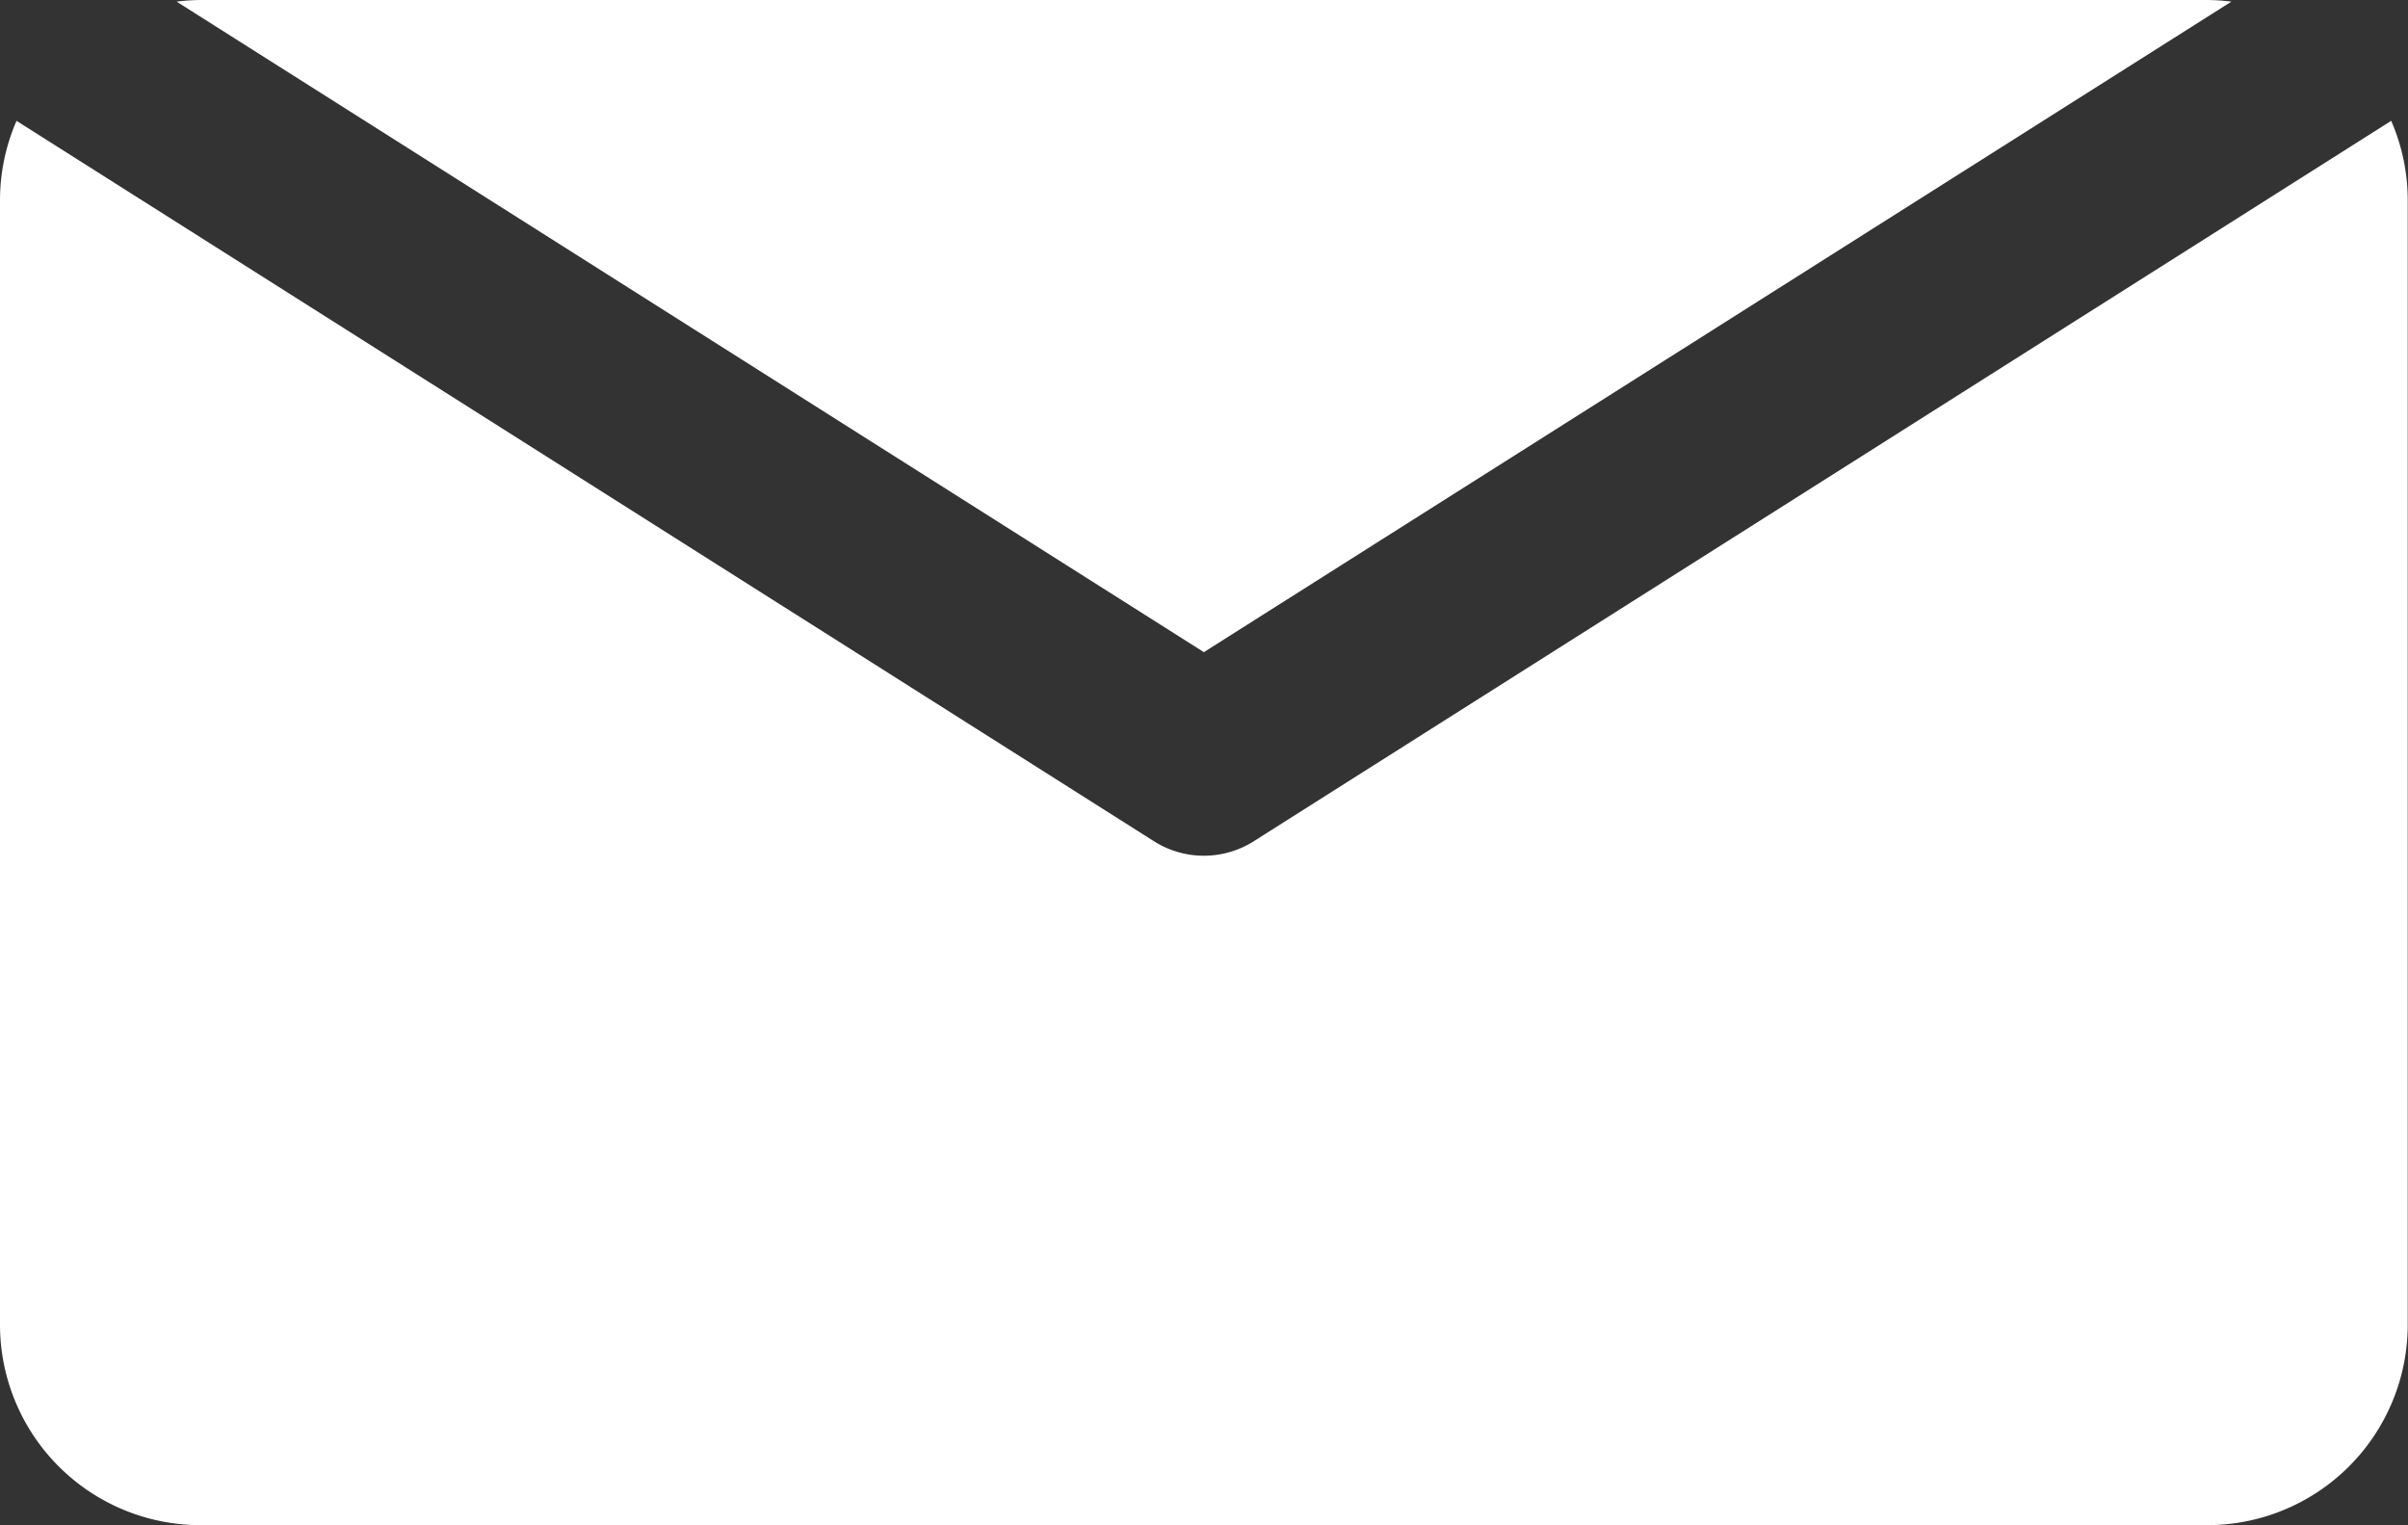 <svg xmlns="http://www.w3.org/2000/svg" viewBox="0 0 88.89 56.29"><rect x="0" y="0" width="88.89" height="56.29" fill="#333333" stroke="none"/><defs><style>.cls-1{fill:#fff;}</style></defs><title>contact</title><g id="Layer_2" data-name="Layer 2"><g id="Layer_2-2" data-name="Layer 2"><path class="cls-1" d="M44.44,24.07,82.37.06A7.45,7.45,0,0,0,81.48,0H7.4a7.45,7.45,0,0,0-.88.06Z"/><path class="cls-1" d="M46.28,31.05a3.44,3.44,0,0,1-3.68,0L.61,4.46A7.37,7.37,0,0,0,0,7.4V48.89a7.4,7.4,0,0,0,7.4,7.4H81.48a7.4,7.4,0,0,0,7.4-7.4V7.4a7.37,7.37,0,0,0-.61-2.94Z"/></g></g></svg>